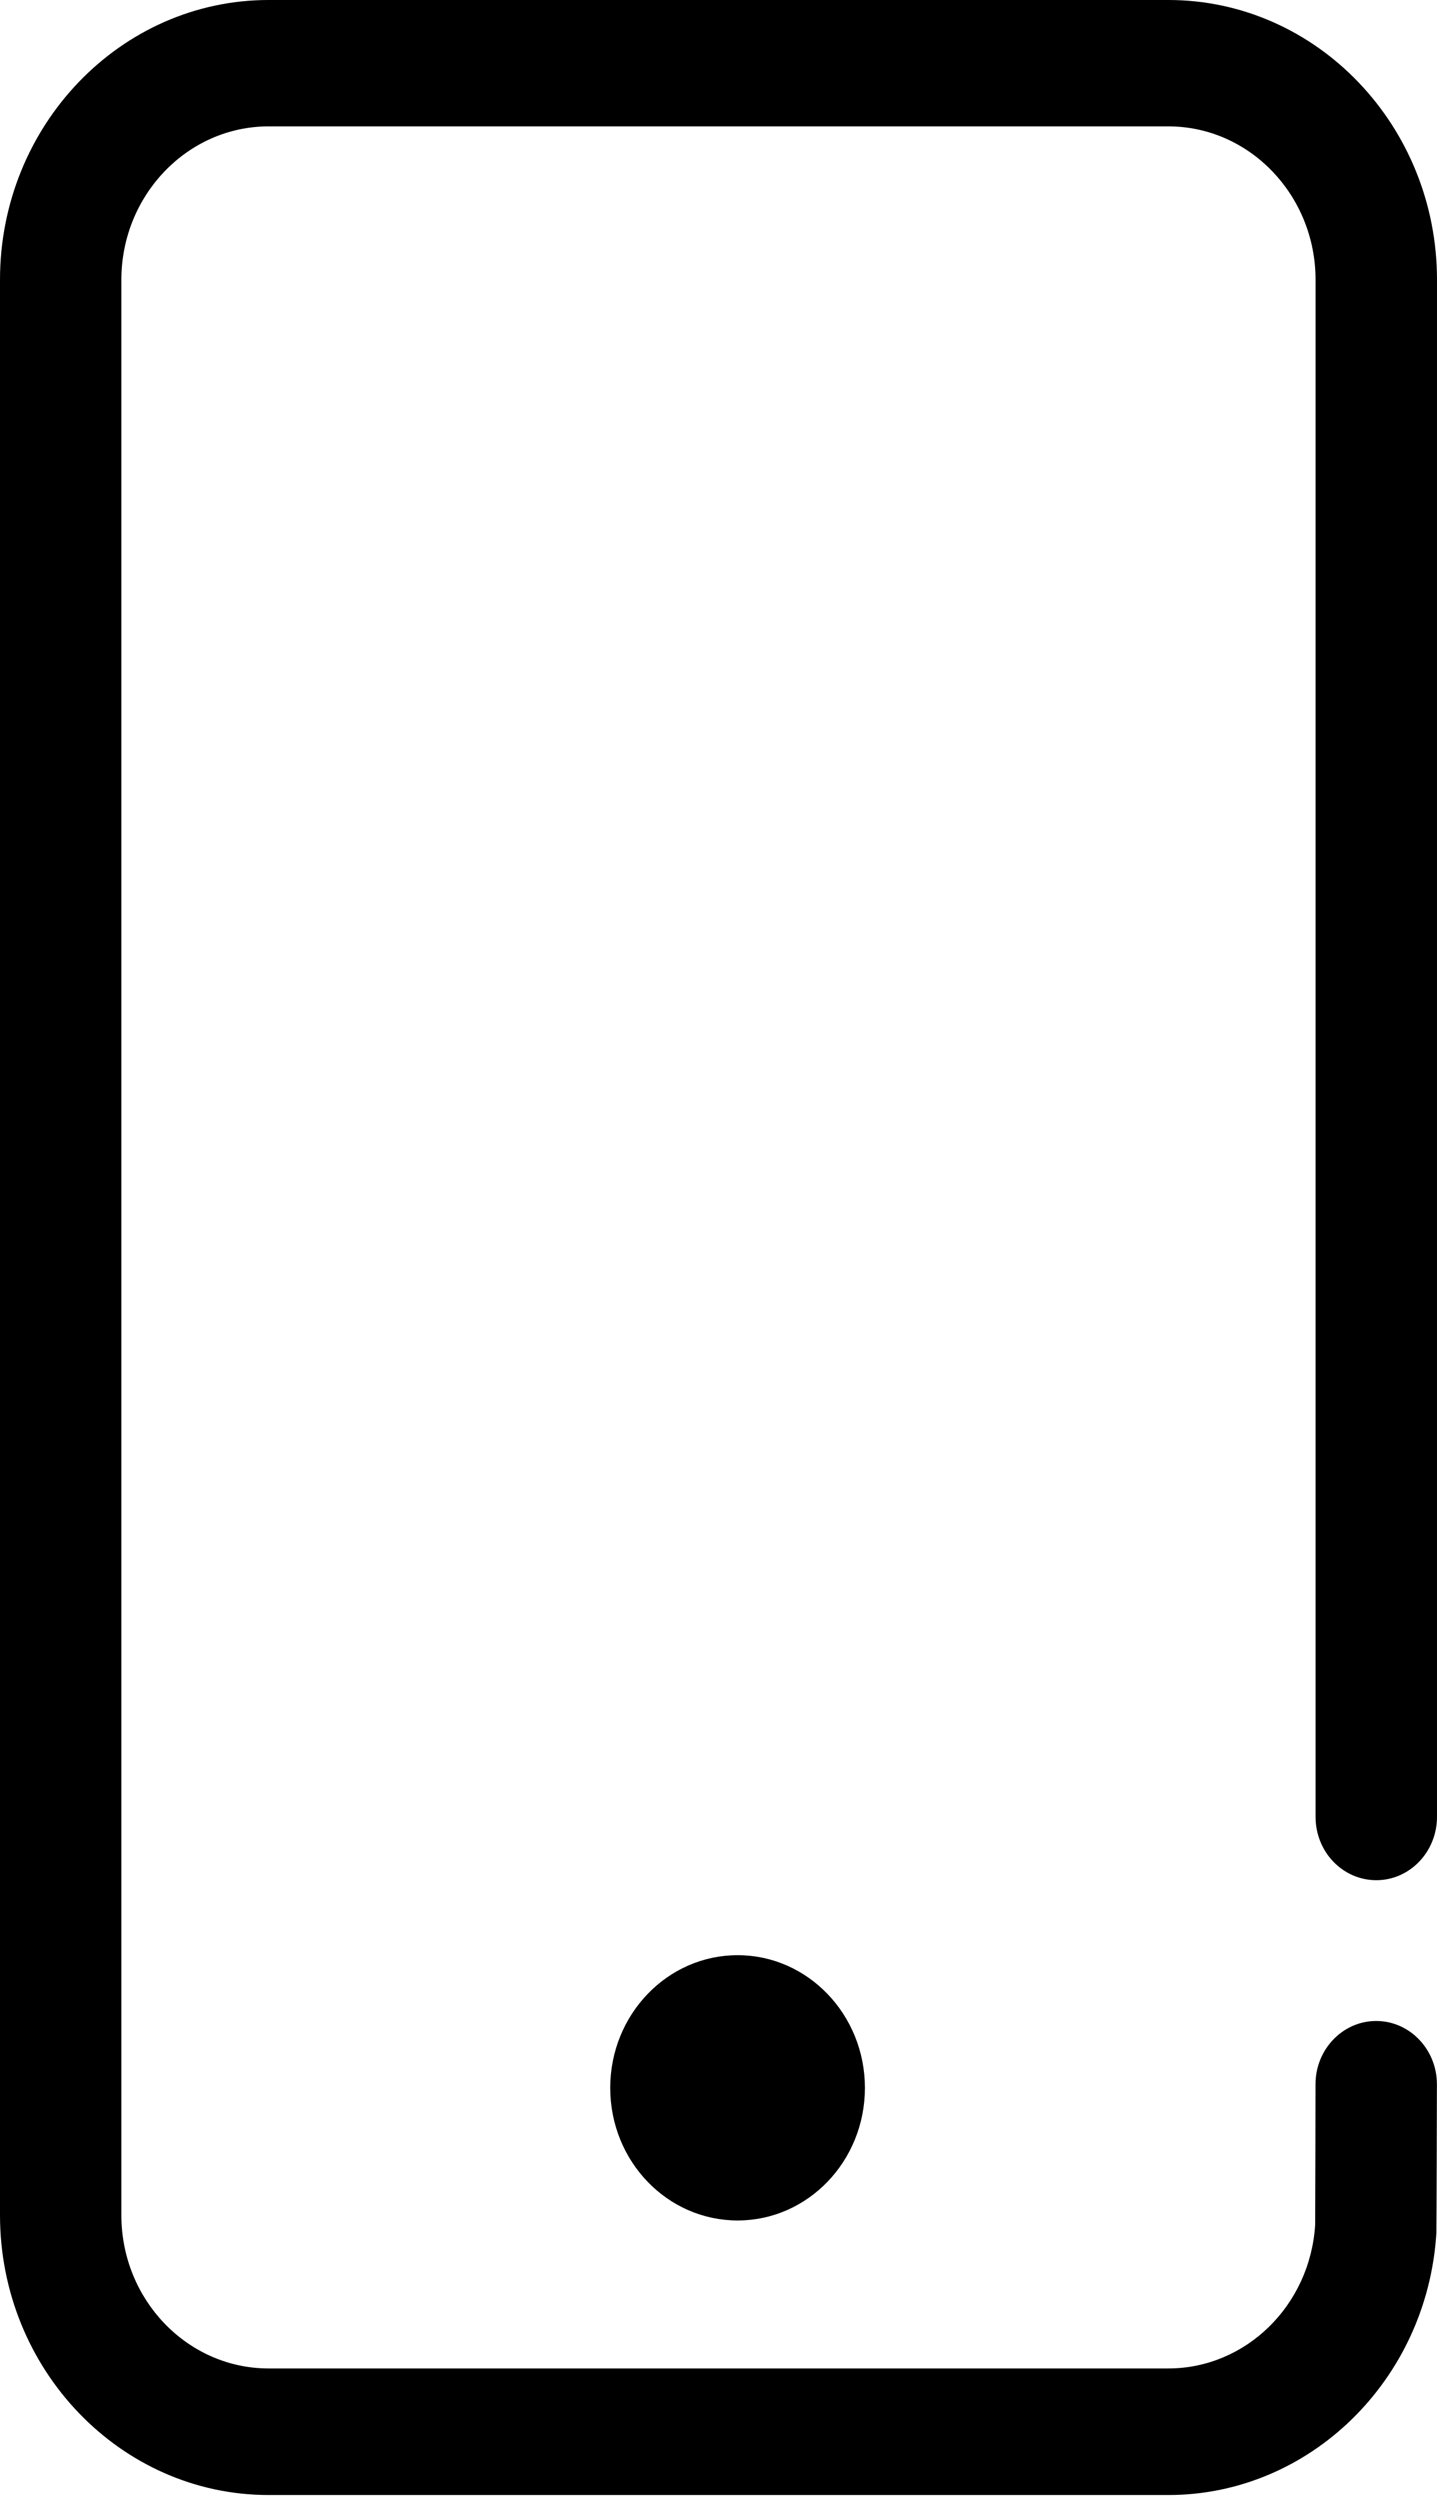<?xml version="1.0" encoding="utf-8"?>
<!-- Generator: Adobe Illustrator 16.0.0, SVG Export Plug-In . SVG Version: 6.00 Build 0)  -->
<!DOCTYPE svg PUBLIC "-//W3C//DTD SVG 1.1//EN" "http://www.w3.org/Graphics/SVG/1.1/DTD/svg11.dtd">
<svg version="1.1" id="Layer_1" xmlns="http://www.w3.org/2000/svg" xmlns:xlink="http://www.w3.org/1999/xlink" x="0px" y="0px"
	 viewBox="0 0 114.971 200" enable-background="new 0 0 114.971 200" xml:space="preserve">
<g id="Layer_7">
	<g>
		<path d="M105.255,145.349c0,2.805,2.17,5.07,4.864,5.07c2.665,0,4.852-2.266,4.852-5.07V22.384C114.971,10.038,105.326,0,93.482,0
			H21.494C9.646,0,0,10.038,0,22.384V177.21c0,12.349,9.647,22.396,21.494,22.396h71.979c11.312,0,20.72-9.206,21.447-20.945
			c0.018-0.488,0.044-11.368,0.044-11.923c0-2.781-2.18-5.057-4.859-5.057s-4.854,2.275-4.854,5.057
			c0,0.378-0.018,10.472-0.028,11.243c-0.399,6.477-5.565,11.499-11.753,11.499H21.494c-6.496,0-11.783-5.491-11.783-12.259V22.384
			c0-6.765,5.287-12.274,11.783-12.274h71.979c6.494,0,11.782,5.51,11.782,12.274V145.349z"/>
		<path d="M69.2,167.033c0,5.866-4.568,10.608-10.182,10.608c-5.636,0-10.195-4.742-10.195-10.608
			c0-5.861,4.566-10.616,10.195-10.616C64.631,156.417,69.2,161.172,69.2,167.033z"/>
	</g>
</g>
</svg>
